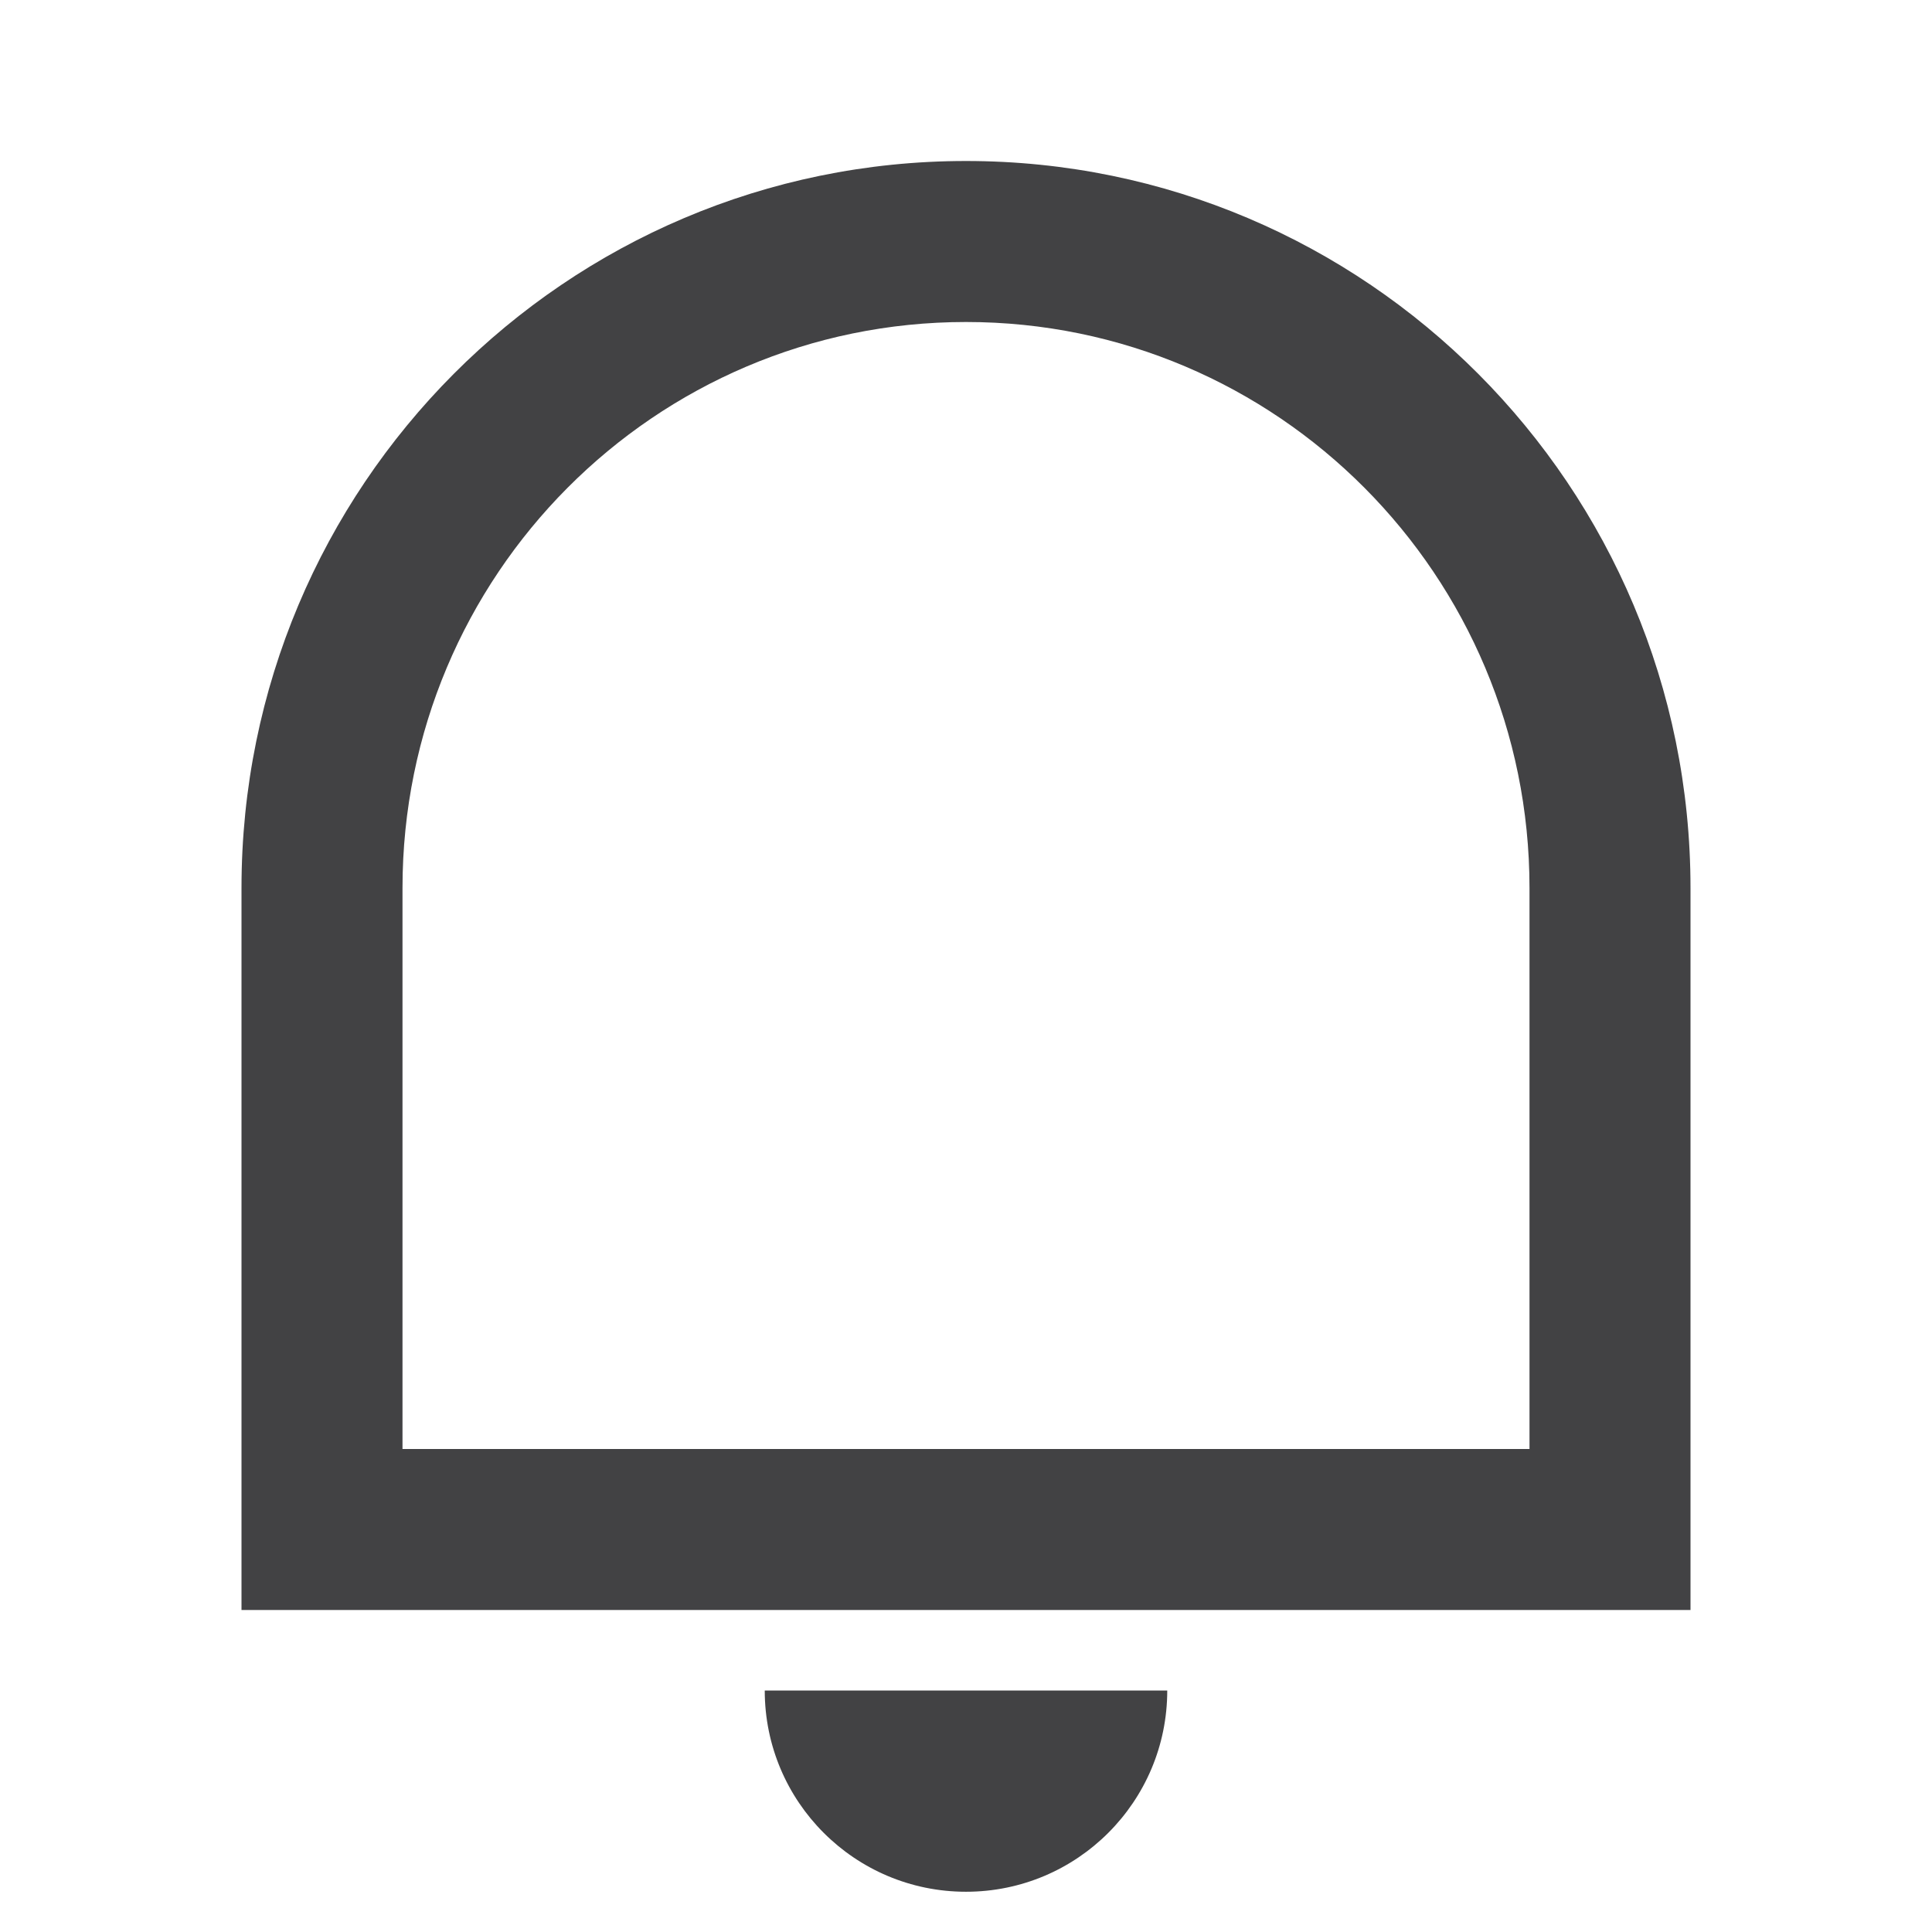 <svg width="24" height="24" viewBox="0 0 24 24" fill="none" xmlns="http://www.w3.org/2000/svg">
<g id="notification-line">
<path id="Vector" d="M5 18H19V11.031C19 7.148 15.866 4 12 4C8.134 4 5 7.148 5 11.031V18ZM12 2C16.971 2 21 6.043 21 11.031V20H3V11.031C3 6.043 7.029 2 12 2ZM9.5 21H14.5C14.5 22.381 13.381 23.5 12 23.5C10.619 23.5 9.5 22.381 9.5 21Z" fill="#424244"/>
</g>
</svg>
